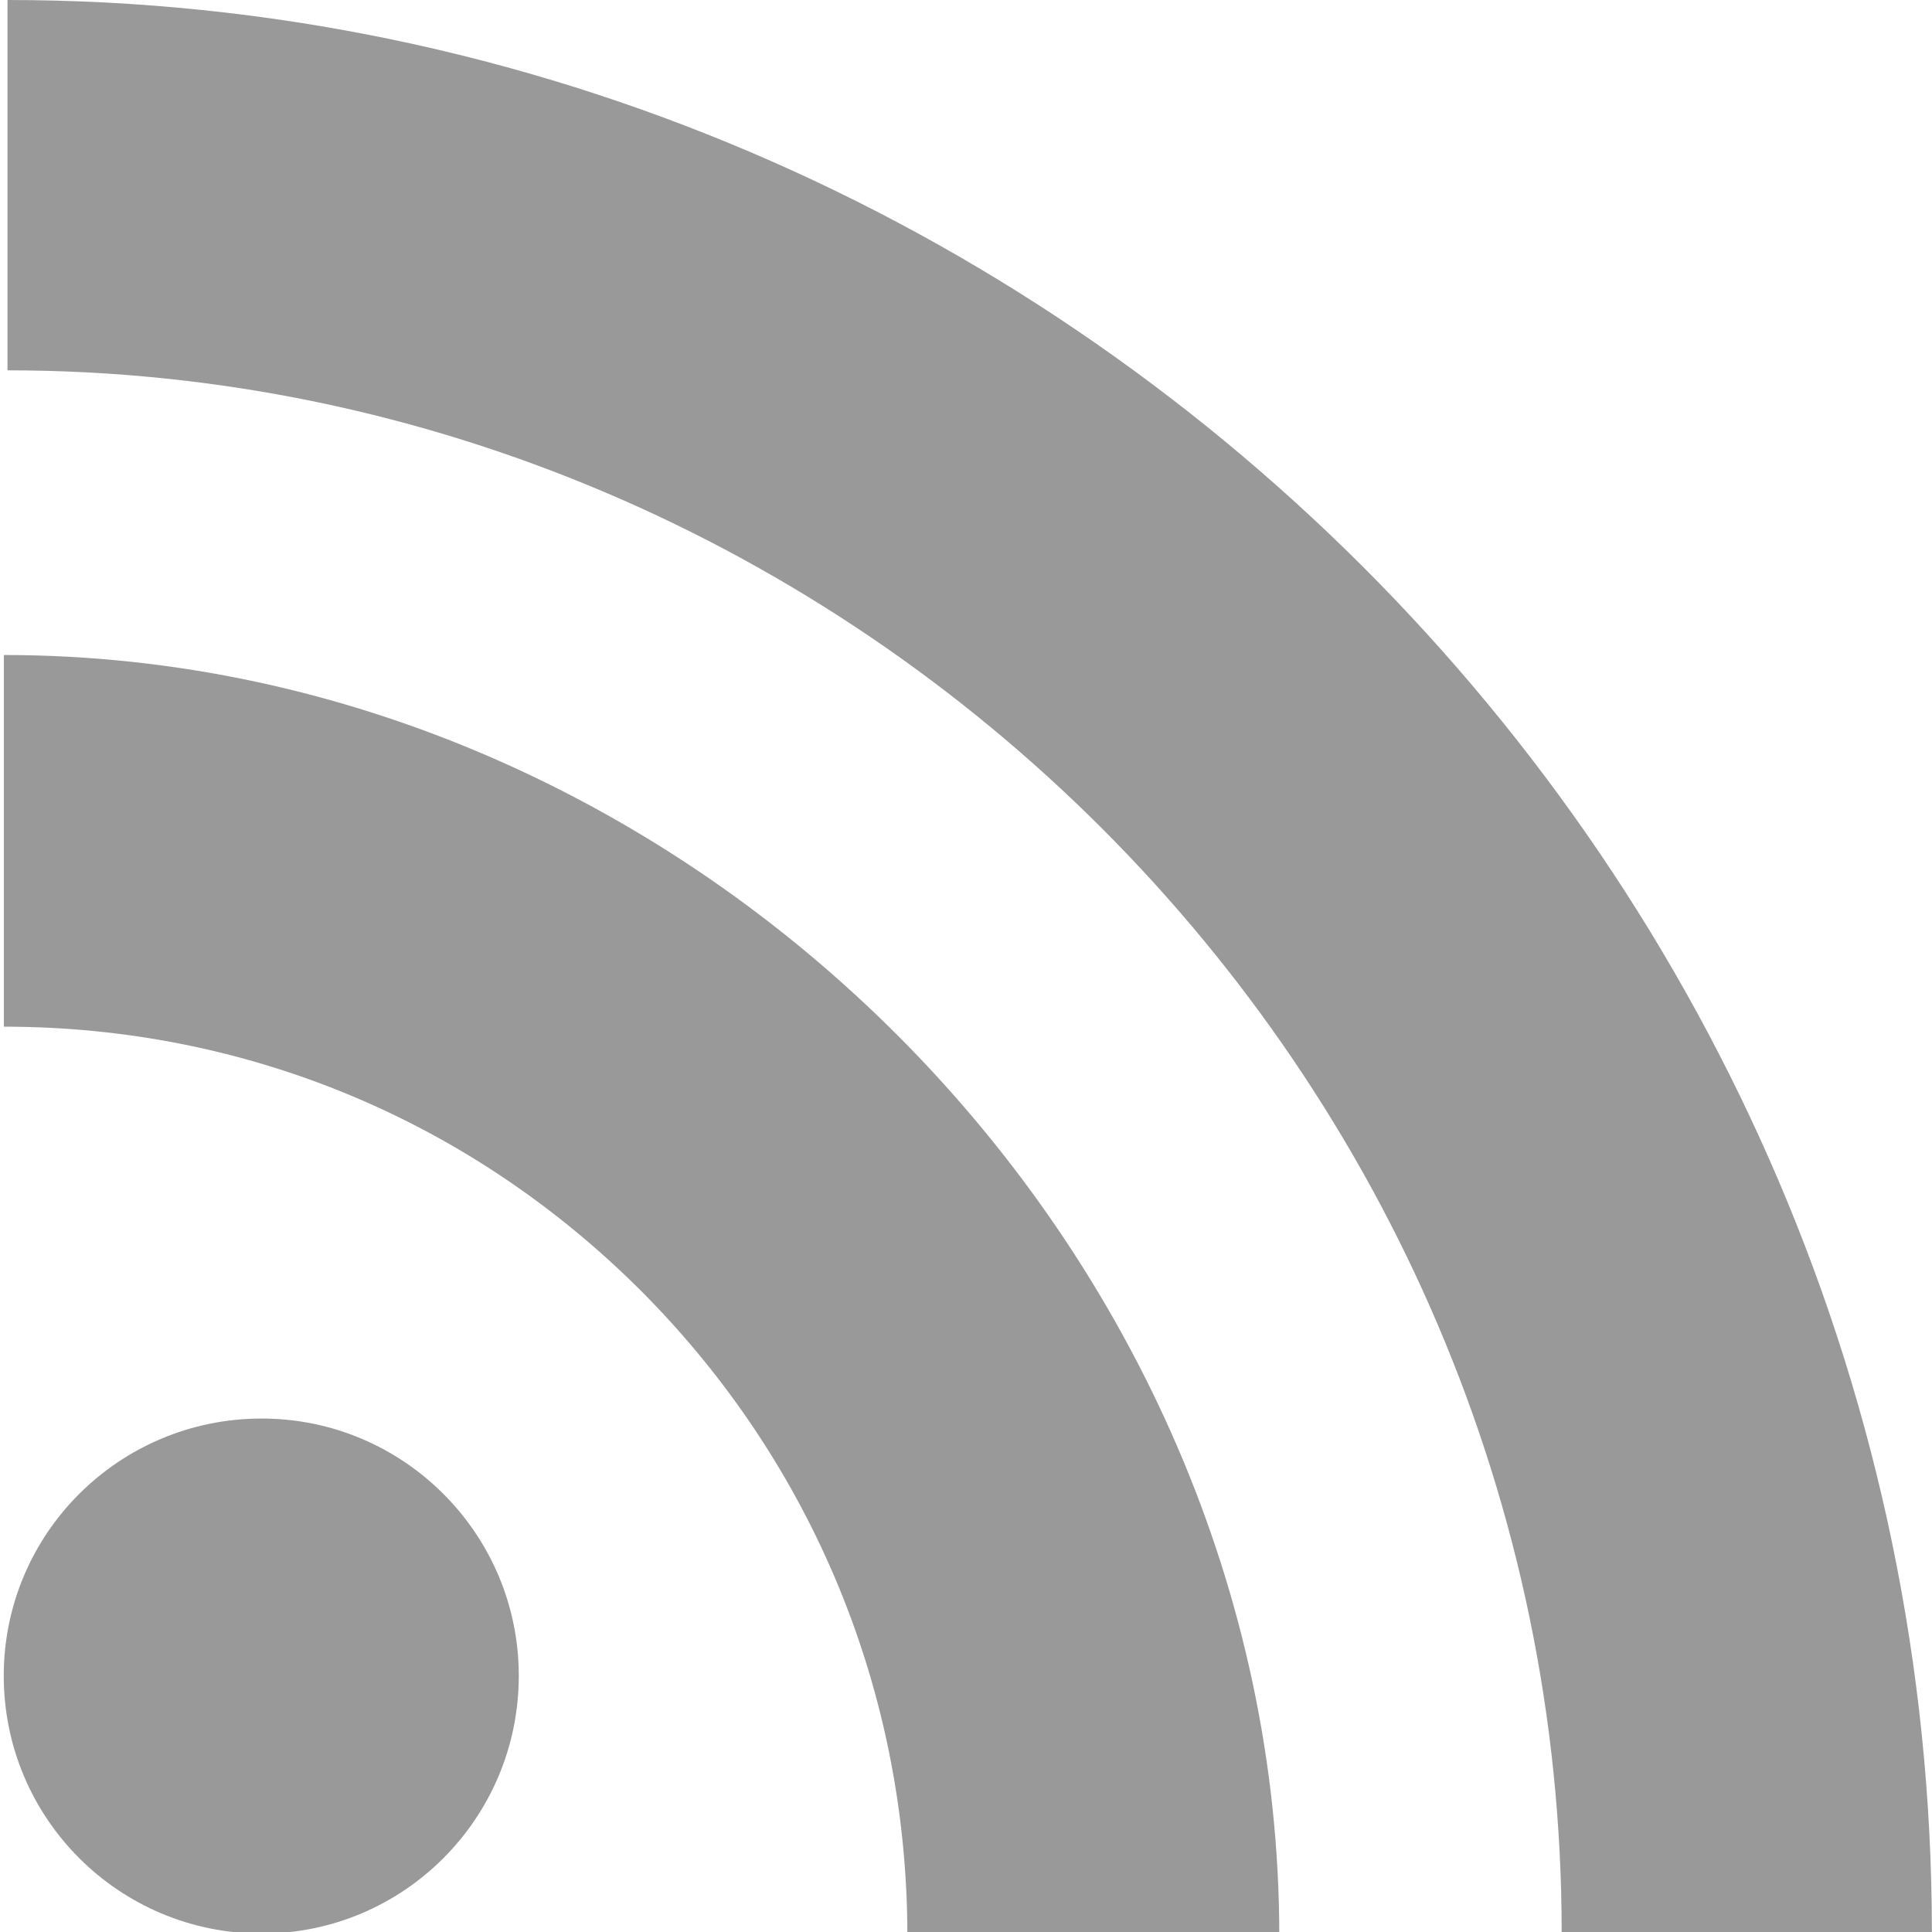 <?xml version="1.0" encoding="utf-8"?>
<!-- Generator: Adobe Illustrator 16.0.4, SVG Export Plug-In . SVG Version: 6.00 Build 0)  -->
<!DOCTYPE svg PUBLIC "-//W3C//DTD SVG 1.1//EN" "http://www.w3.org/Graphics/SVG/1.1/DTD/svg11.dtd">
<svg version="1.1" id="Layer_1" xmlns="http://www.w3.org/2000/svg" xmlns:xlink="http://www.w3.org/1999/xlink" x="0px" y="0px"
	 width="15.969px" height="15.969px" viewBox="0 0 15.969 15.969" enable-background="new 0 0 15.969 15.969" xml:space="preserve">
<path fill="#999999" d="M2.163,15.982c-1.179,0-2.132-0.952-2.132-2.131c0-1.173,0.952-2.126,2.132-2.126
	c1.172,0,2.125,0.953,2.125,2.126C4.288,15.03,3.335,15.982,2.163,15.982z"/>
<path fill="#999999" d="M7.5,16c0-2.007-0.779-3.897-2.187-5.316C3.902,9.267,2.04,8.486,0.032,8.486V5.414
	c5.687,0,10.542,4.899,10.542,10.586H7.5L7.5,16z"/>
<path fill="#999999" d="M12.908,15.969c0-7.117-5.853-12.908-12.846-12.908V0c8.662,0,15.906,7.163,15.906,15.969H12.908z"/>
</svg>
